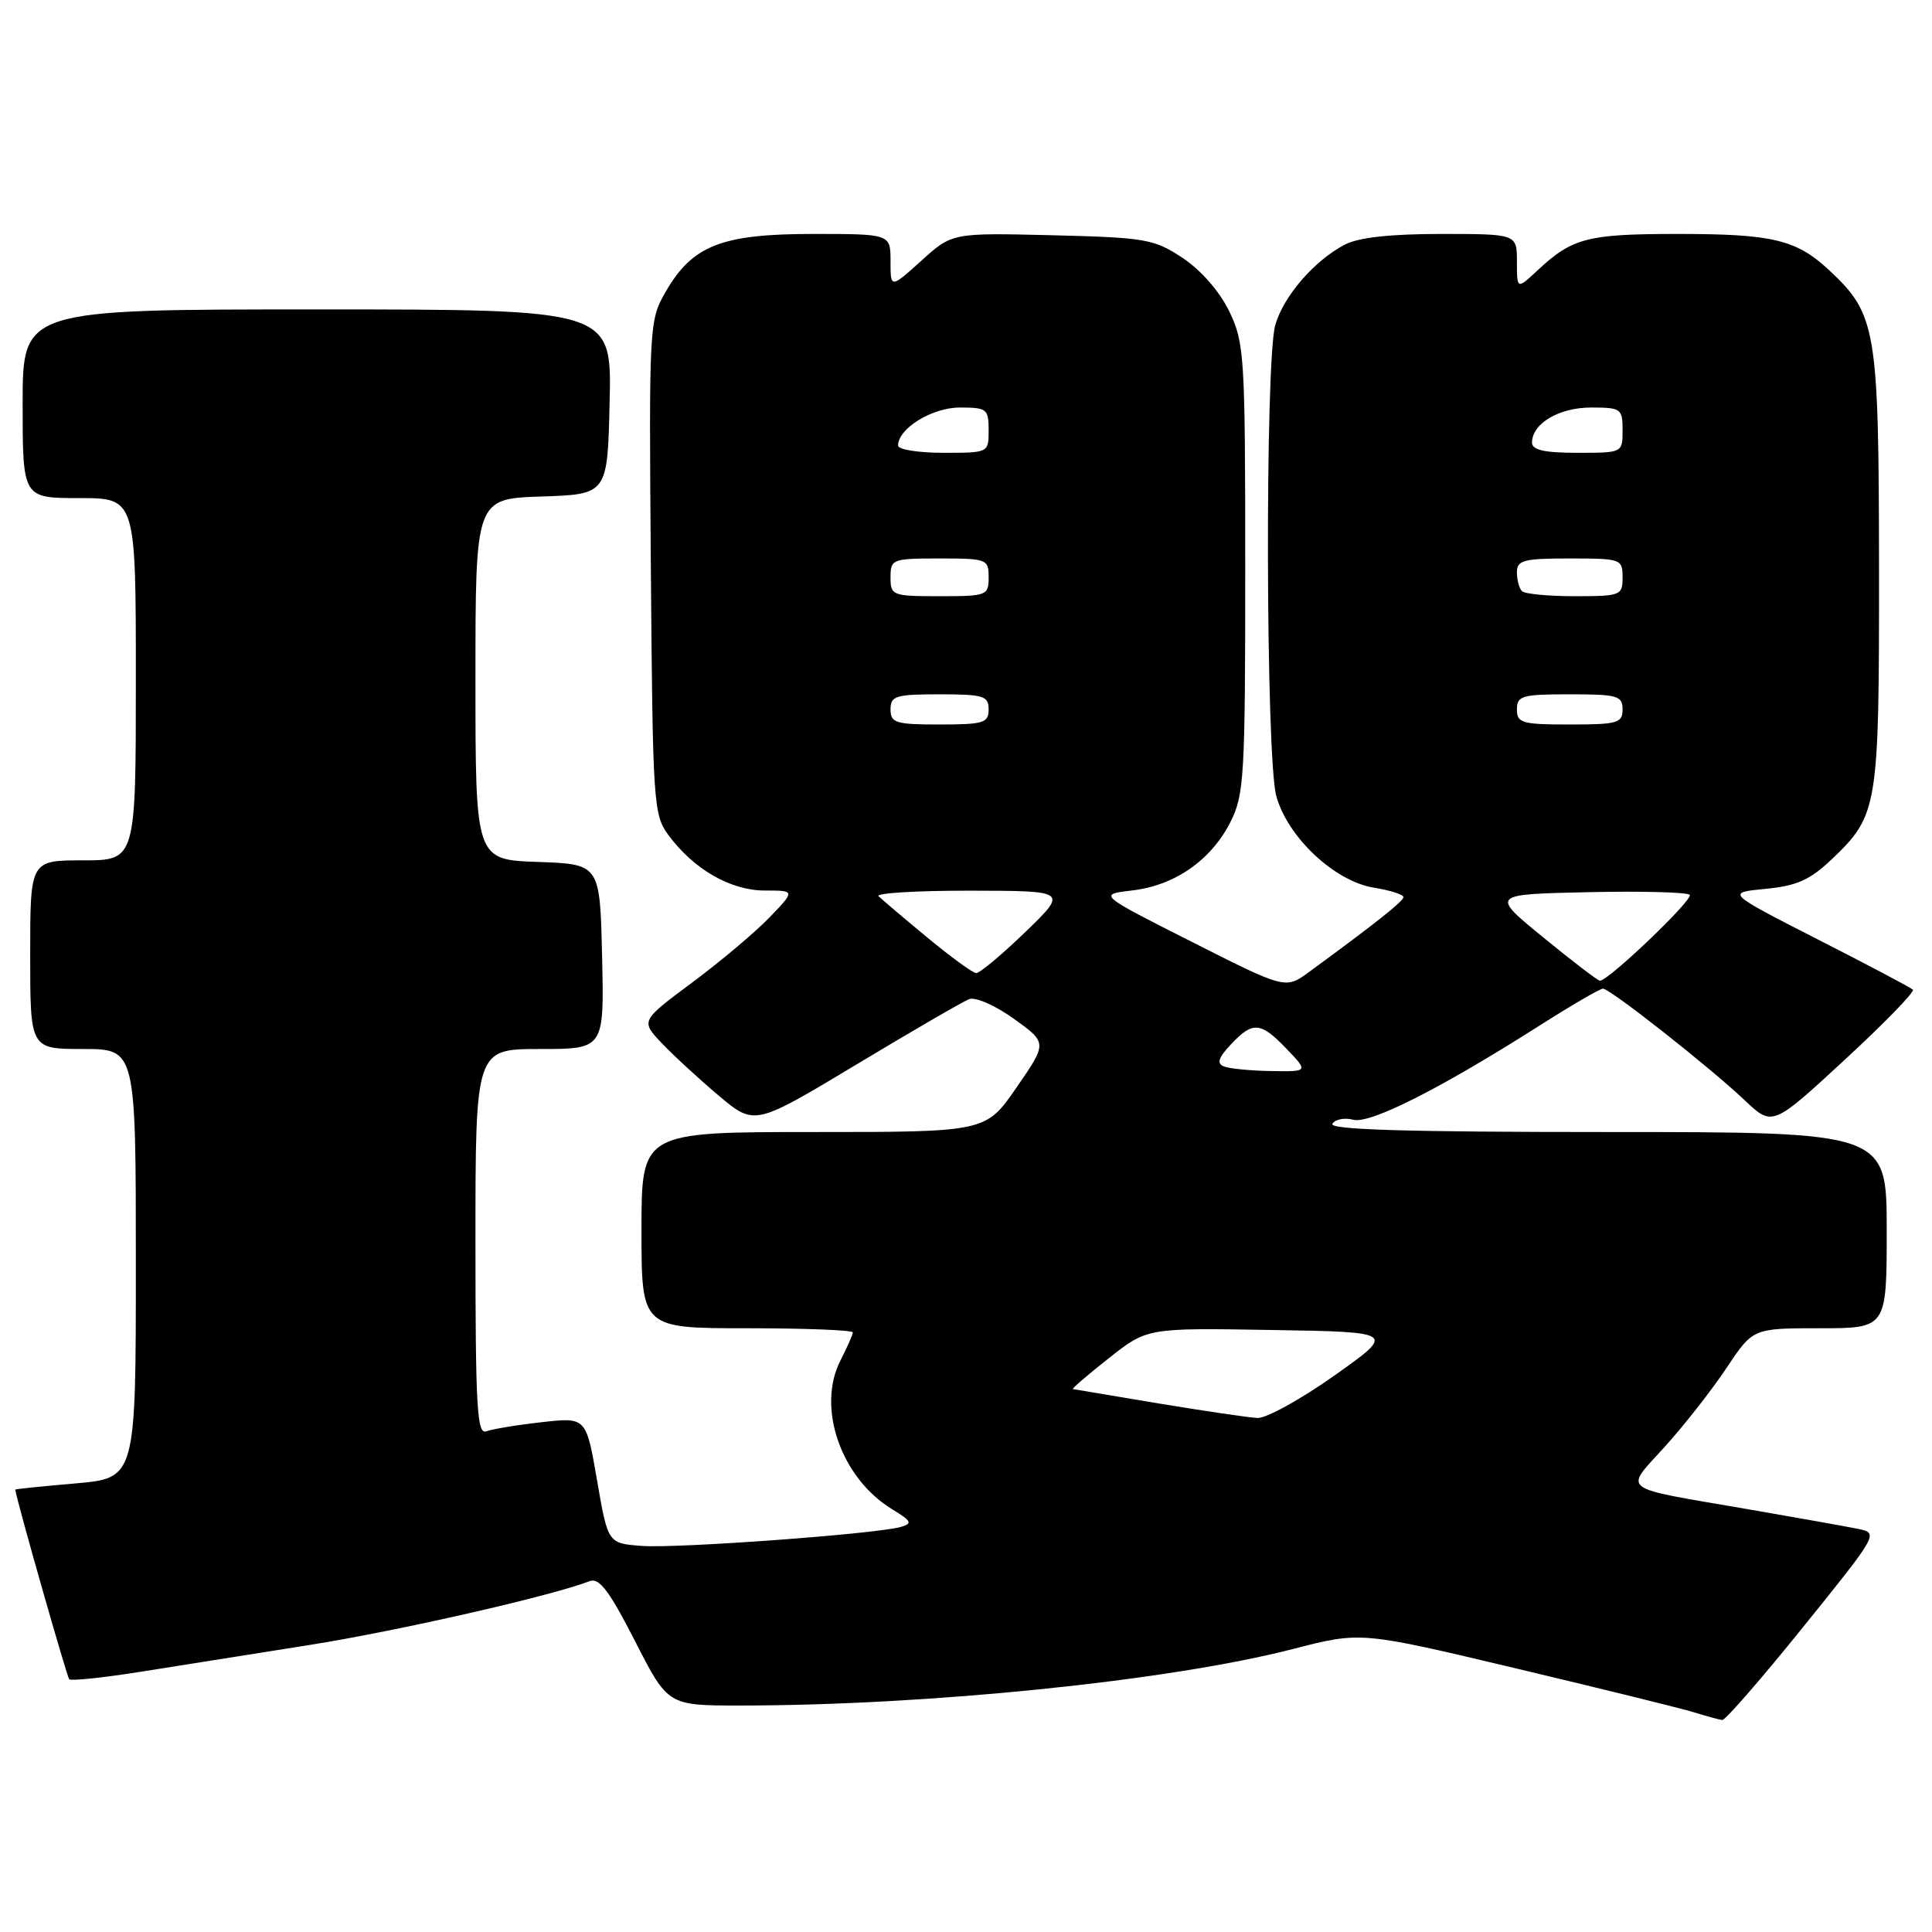 <?xml version="1.0" encoding="UTF-8" standalone="no"?>
<!DOCTYPE svg PUBLIC "-//W3C//DTD SVG 1.1//EN" "http://www.w3.org/Graphics/SVG/1.1/DTD/svg11.dtd" >
<svg xmlns="http://www.w3.org/2000/svg" xmlns:xlink="http://www.w3.org/1999/xlink" version="1.1" viewBox="0 0 256 256">
 <g >
 <path fill="currentColor"
d=" M 238.94 215.57 C 248.87 203.26 248.94 203.15 246.23 202.59 C 244.73 202.28 238.10 201.10 231.50 199.96 C 214.24 196.98 215.18 197.70 220.62 191.67 C 223.19 188.83 226.86 184.14 228.78 181.25 C 232.28 176.00 232.28 176.00 241.14 176.00 C 250.00 176.00 250.00 176.00 250.00 163.00 C 250.00 150.00 250.00 150.00 212.94 150.00 C 186.51 150.00 176.07 149.69 176.55 148.91 C 176.92 148.31 178.17 148.07 179.31 148.37 C 181.56 148.96 190.83 144.27 204.10 135.83 C 208.28 133.17 212.02 131.00 212.40 131.00 C 213.34 131.00 226.55 141.40 231.18 145.79 C 234.86 149.27 234.86 149.27 244.41 140.45 C 249.67 135.60 253.74 131.41 253.47 131.14 C 253.20 130.87 247.53 127.87 240.85 124.47 C 228.73 118.28 228.73 118.28 233.92 117.78 C 238.08 117.38 239.82 116.61 242.68 113.89 C 248.86 108.00 249.00 107.14 248.98 75.28 C 248.95 43.55 248.64 41.66 242.38 35.81 C 238.02 31.75 234.91 31.00 222.37 31.00 C 210.34 31.00 208.36 31.51 203.75 35.81 C 201.00 38.37 201.00 38.37 201.00 34.69 C 201.00 31.00 201.00 31.00 190.95 31.00 C 184.24 31.00 180.00 31.47 178.20 32.41 C 174.15 34.53 170.08 39.23 168.98 43.07 C 167.61 47.85 167.72 100.46 169.12 105.50 C 170.62 110.94 176.86 116.79 182.04 117.62 C 184.22 117.97 185.98 118.54 185.96 118.88 C 185.93 119.44 182.26 122.35 173.46 128.79 C 170.34 131.08 170.34 131.08 157.92 124.80 C 145.50 118.52 145.50 118.52 150.02 117.99 C 155.66 117.33 160.45 114.00 163.02 108.96 C 164.86 105.35 165.00 102.99 165.00 75.36 C 165.00 47.11 164.89 45.41 162.88 41.25 C 161.60 38.61 159.14 35.80 156.71 34.18 C 152.91 31.67 151.83 31.48 139.41 31.17 C 126.17 30.85 126.17 30.85 122.09 34.54 C 118.00 38.23 118.00 38.23 118.00 34.62 C 118.00 31.00 118.00 31.00 107.73 31.00 C 95.65 31.00 91.77 32.51 88.24 38.60 C 86.01 42.46 85.99 42.86 86.24 75.18 C 86.49 106.56 86.58 107.97 88.59 110.68 C 91.94 115.20 96.82 118.00 101.34 118.00 C 105.39 118.00 105.39 118.00 101.95 121.58 C 100.05 123.54 95.44 127.43 91.69 130.21 C 84.89 135.27 84.89 135.27 87.69 138.23 C 89.24 139.86 92.63 142.98 95.24 145.18 C 99.98 149.17 99.98 149.17 113.45 141.07 C 120.86 136.61 127.60 132.71 128.42 132.39 C 129.25 132.07 131.89 133.23 134.35 135.00 C 138.78 138.18 138.78 138.18 134.70 144.09 C 130.62 150.00 130.62 150.00 107.81 150.00 C 85.00 150.00 85.00 150.00 85.00 163.00 C 85.00 176.00 85.00 176.00 99.00 176.00 C 106.70 176.00 113.00 176.25 113.00 176.55 C 113.00 176.85 112.27 178.50 111.39 180.22 C 108.16 186.46 111.41 195.85 118.24 200.00 C 120.80 201.56 120.95 201.87 119.35 202.33 C 116.08 203.26 89.66 205.20 85.02 204.84 C 80.55 204.50 80.55 204.50 79.11 196.14 C 77.67 187.78 77.67 187.78 71.77 188.45 C 68.52 188.81 65.22 189.36 64.43 189.66 C 63.21 190.13 63.00 186.42 63.00 164.61 C 63.00 139.00 63.00 139.00 71.53 139.00 C 80.06 139.00 80.06 139.00 79.78 126.75 C 79.50 114.50 79.50 114.50 71.25 114.21 C 63.00 113.92 63.00 113.92 63.00 90.00 C 63.00 66.08 63.00 66.08 71.75 65.79 C 80.50 65.50 80.50 65.50 80.78 53.25 C 81.06 41.00 81.06 41.00 42.03 41.00 C 3.00 41.00 3.00 41.00 3.00 53.50 C 3.00 66.00 3.00 66.00 10.50 66.00 C 18.00 66.00 18.00 66.00 18.00 90.00 C 18.00 114.00 18.00 114.00 11.00 114.00 C 4.00 114.00 4.00 114.00 4.00 126.50 C 4.00 139.00 4.00 139.00 11.00 139.00 C 18.00 139.00 18.00 139.00 18.00 167.43 C 18.00 195.86 18.00 195.86 10.00 196.56 C 5.60 196.94 2.01 197.31 2.02 197.38 C 2.22 198.88 8.87 222.20 9.17 222.51 C 9.42 222.75 13.64 222.31 18.56 221.53 C 23.48 220.75 33.58 219.14 41.00 217.97 C 52.69 216.12 73.12 211.46 78.13 209.51 C 79.40 209.02 80.73 210.78 84.13 217.43 C 88.50 225.99 88.50 225.99 98.00 225.99 C 122.99 225.99 154.94 222.73 171.41 218.48 C 180.32 216.18 180.32 216.18 200.91 221.08 C 212.23 223.77 222.85 226.39 224.50 226.90 C 226.15 227.41 227.82 227.87 228.21 227.91 C 228.60 227.96 233.43 222.41 238.94 215.57 Z  M 153.50 185.96 C 147.45 184.95 142.35 184.10 142.16 184.06 C 141.97 184.03 144.11 182.19 146.91 179.98 C 152.00 175.95 152.00 175.95 168.47 176.23 C 184.95 176.50 184.95 176.50 176.84 182.25 C 172.38 185.41 167.78 187.95 166.62 187.89 C 165.45 187.83 159.55 186.96 153.50 185.96 Z  M 162.18 141.31 C 161.19 140.92 161.43 140.17 163.10 138.39 C 166.01 135.29 167.03 135.38 170.50 139.00 C 173.37 142.00 173.37 142.00 168.44 141.92 C 165.72 141.88 162.90 141.60 162.18 141.31 Z  M 204.50 124.22 C 197.51 118.50 197.51 118.50 210.39 118.22 C 217.47 118.06 223.55 118.22 223.89 118.57 C 224.45 119.14 213.15 129.95 212.00 129.95 C 211.72 129.95 208.35 127.37 204.50 124.22 Z  M 122.83 124.19 C 119.71 121.61 116.83 119.16 116.41 118.75 C 116.00 118.34 121.48 118.01 128.58 118.02 C 141.50 118.04 141.50 118.04 135.84 123.52 C 132.72 126.53 129.80 128.97 129.34 128.94 C 128.88 128.91 125.95 126.78 122.83 124.19 Z  M 118.00 94.00 C 118.00 92.21 118.67 92.00 124.50 92.00 C 130.33 92.00 131.00 92.21 131.00 94.00 C 131.00 95.79 130.33 96.00 124.50 96.00 C 118.67 96.00 118.00 95.79 118.00 94.00 Z  M 201.00 94.00 C 201.00 92.19 201.67 92.00 208.00 92.00 C 214.33 92.00 215.00 92.19 215.00 94.00 C 215.00 95.81 214.33 96.00 208.00 96.00 C 201.67 96.00 201.00 95.81 201.00 94.00 Z  M 118.00 76.50 C 118.00 74.09 118.23 74.00 124.50 74.00 C 130.77 74.00 131.00 74.09 131.00 76.50 C 131.00 78.91 130.77 79.00 124.50 79.00 C 118.23 79.00 118.00 78.91 118.00 76.50 Z  M 201.67 78.33 C 201.30 77.97 201.00 76.84 201.00 75.83 C 201.00 74.23 201.88 74.00 208.00 74.00 C 214.80 74.00 215.00 74.07 215.00 76.50 C 215.00 78.90 214.76 79.00 208.67 79.00 C 205.18 79.00 202.03 78.70 201.67 78.33 Z  M 119.00 59.04 C 119.00 56.77 123.50 54.00 127.19 54.00 C 130.76 54.00 131.00 54.19 131.00 57.00 C 131.00 60.00 131.00 60.00 125.00 60.00 C 121.70 60.00 119.00 59.57 119.00 59.04 Z  M 203.00 58.65 C 203.00 56.12 206.57 54.00 210.83 54.00 C 214.80 54.00 215.00 54.15 215.00 57.00 C 215.00 60.00 215.00 60.00 209.00 60.00 C 204.64 60.00 203.00 59.63 203.00 58.65 Z "/>
</g>
</svg>